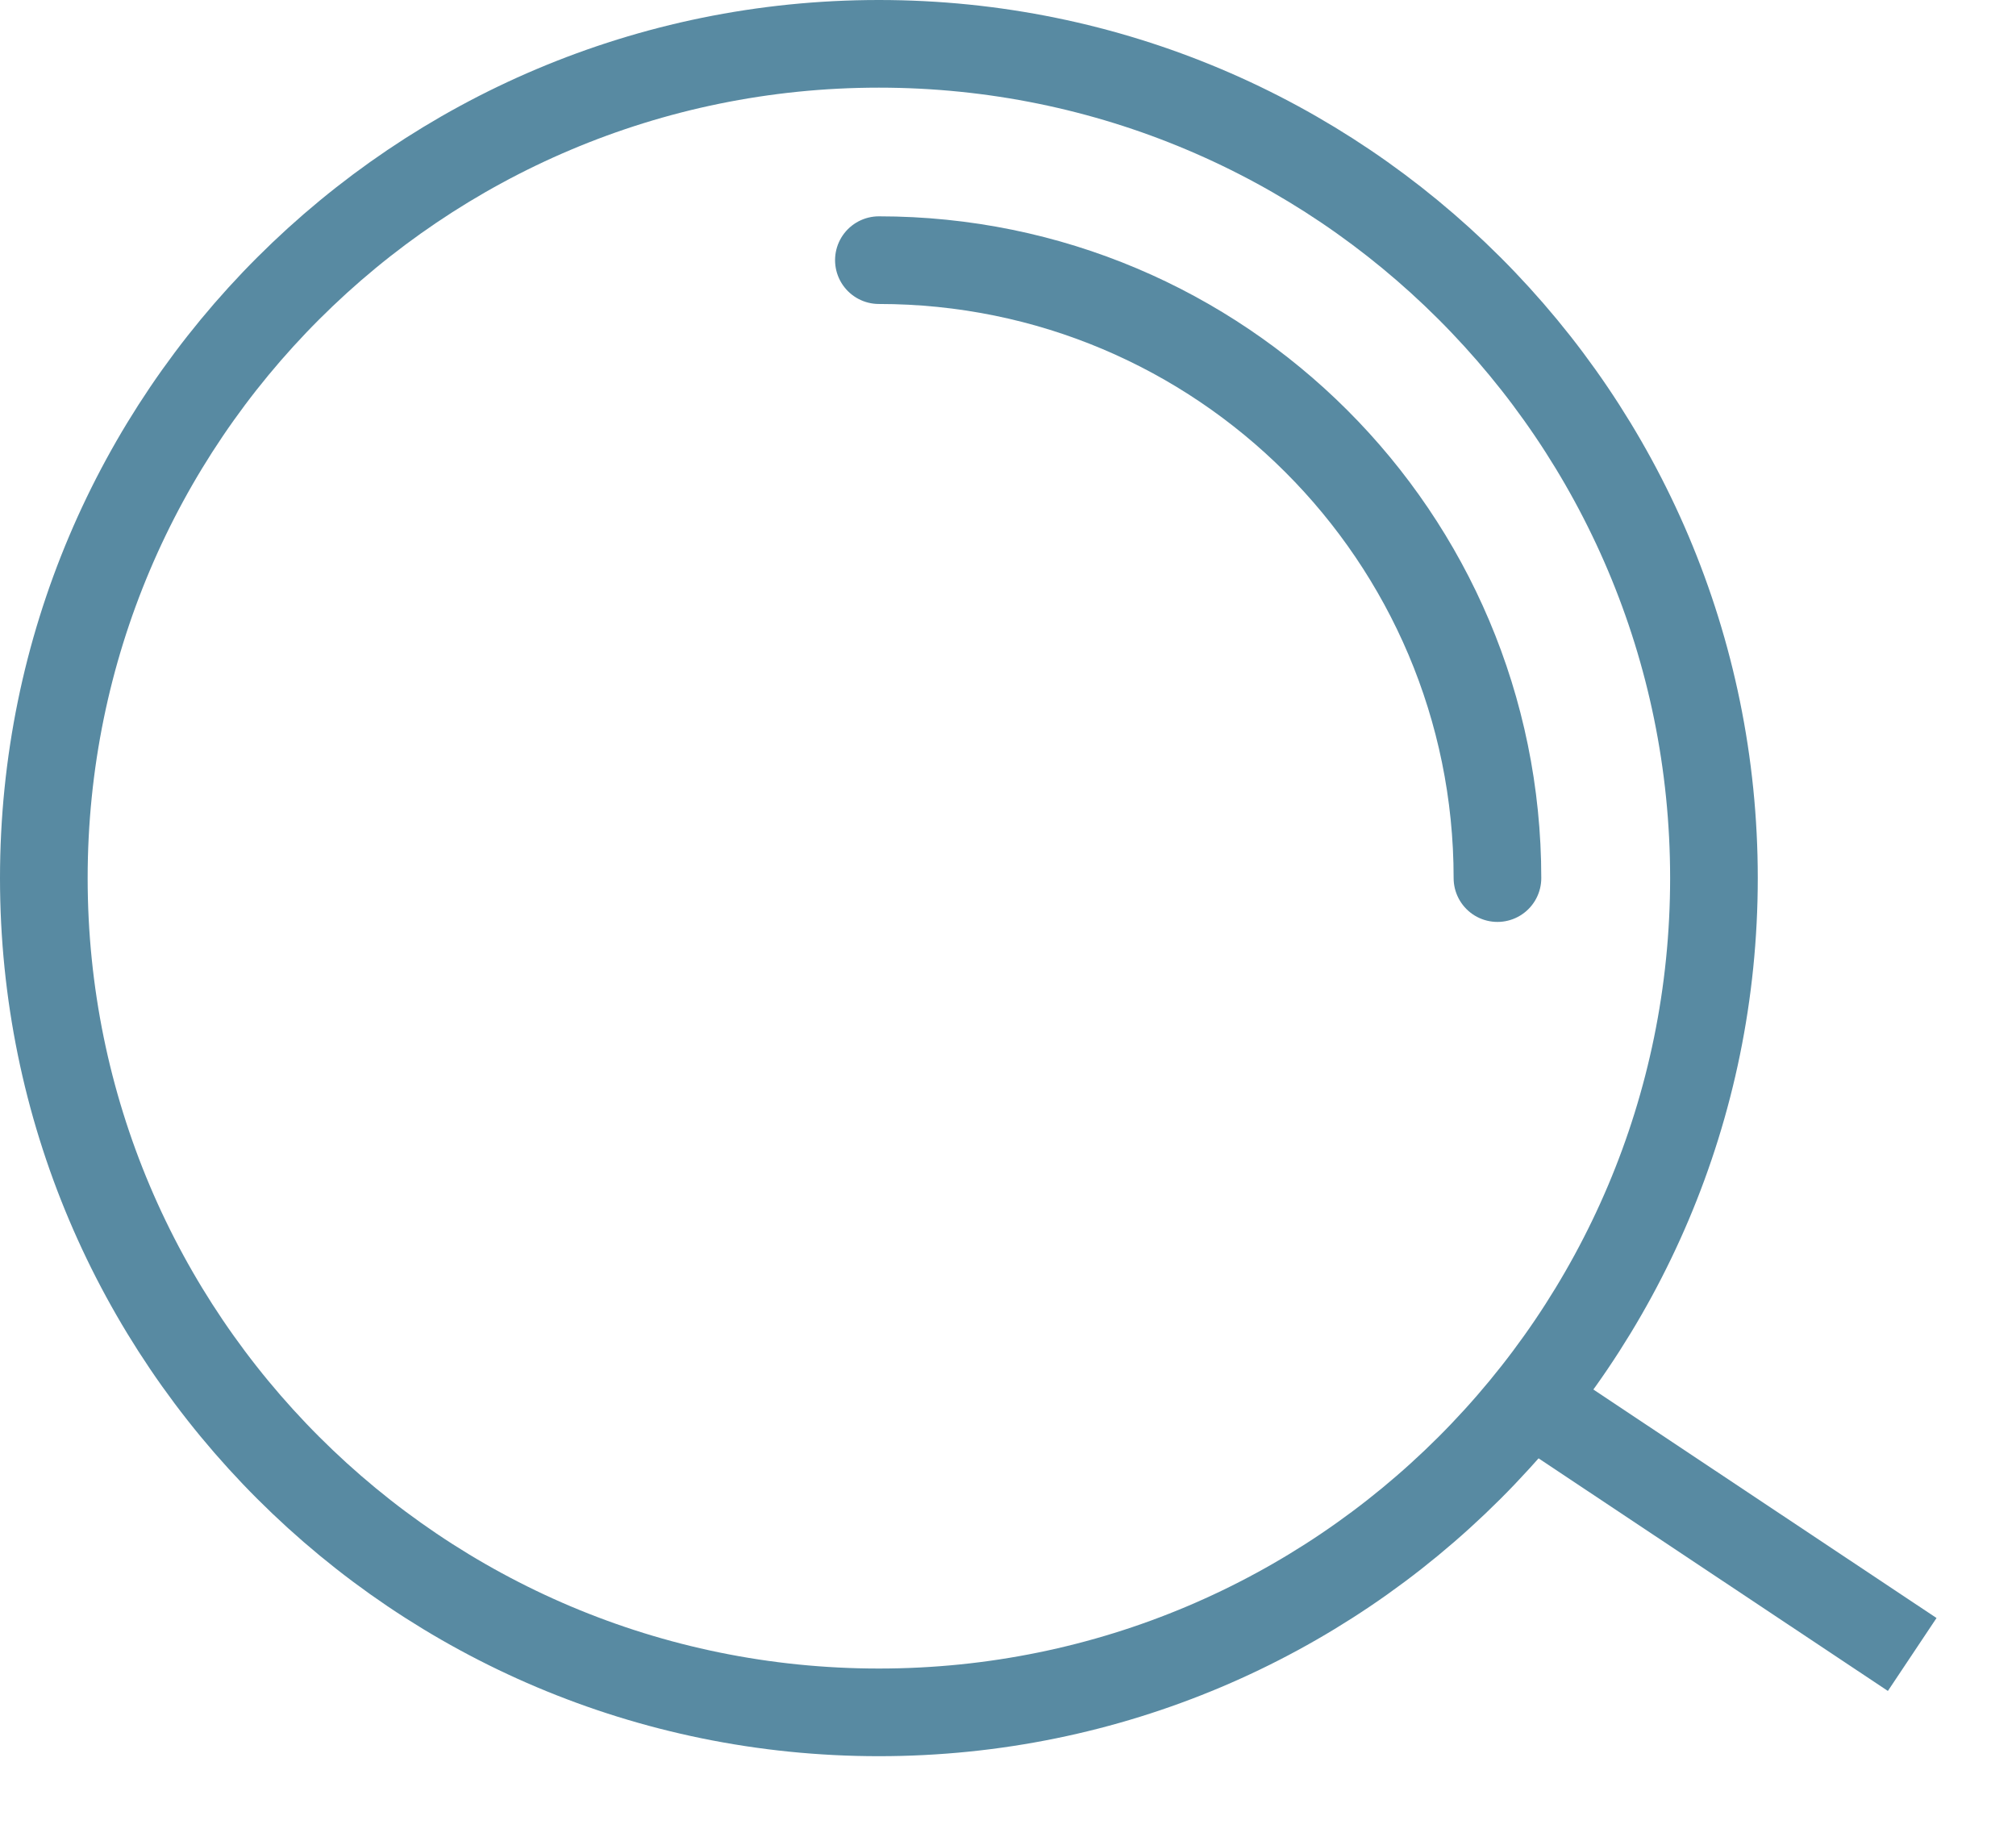 <svg width="23" height="21" viewBox="0 0 23 21" fill="none" xmlns="http://www.w3.org/2000/svg">
<path d="M19.554 10.018C19.554 15.274 15.289 19.536 10.027 19.536C4.765 19.536 0.5 15.274 0.5 10.018C0.5 4.762 4.765 0.5 10.027 0.5C15.289 0.5 19.554 4.762 19.554 10.018Z" stroke="#588AA2"/>
<path d="M17.084 10.018C17.084 6.124 13.924 2.968 10.027 2.968" stroke="#588AA2" stroke-linecap="round"/>
<line y1="-0.5" x2="5.355" y2="-0.5" transform="matrix(0.832 0.554 -0.555 0.832 17.083 16.325)" stroke="#588AA2"/>
</svg>
